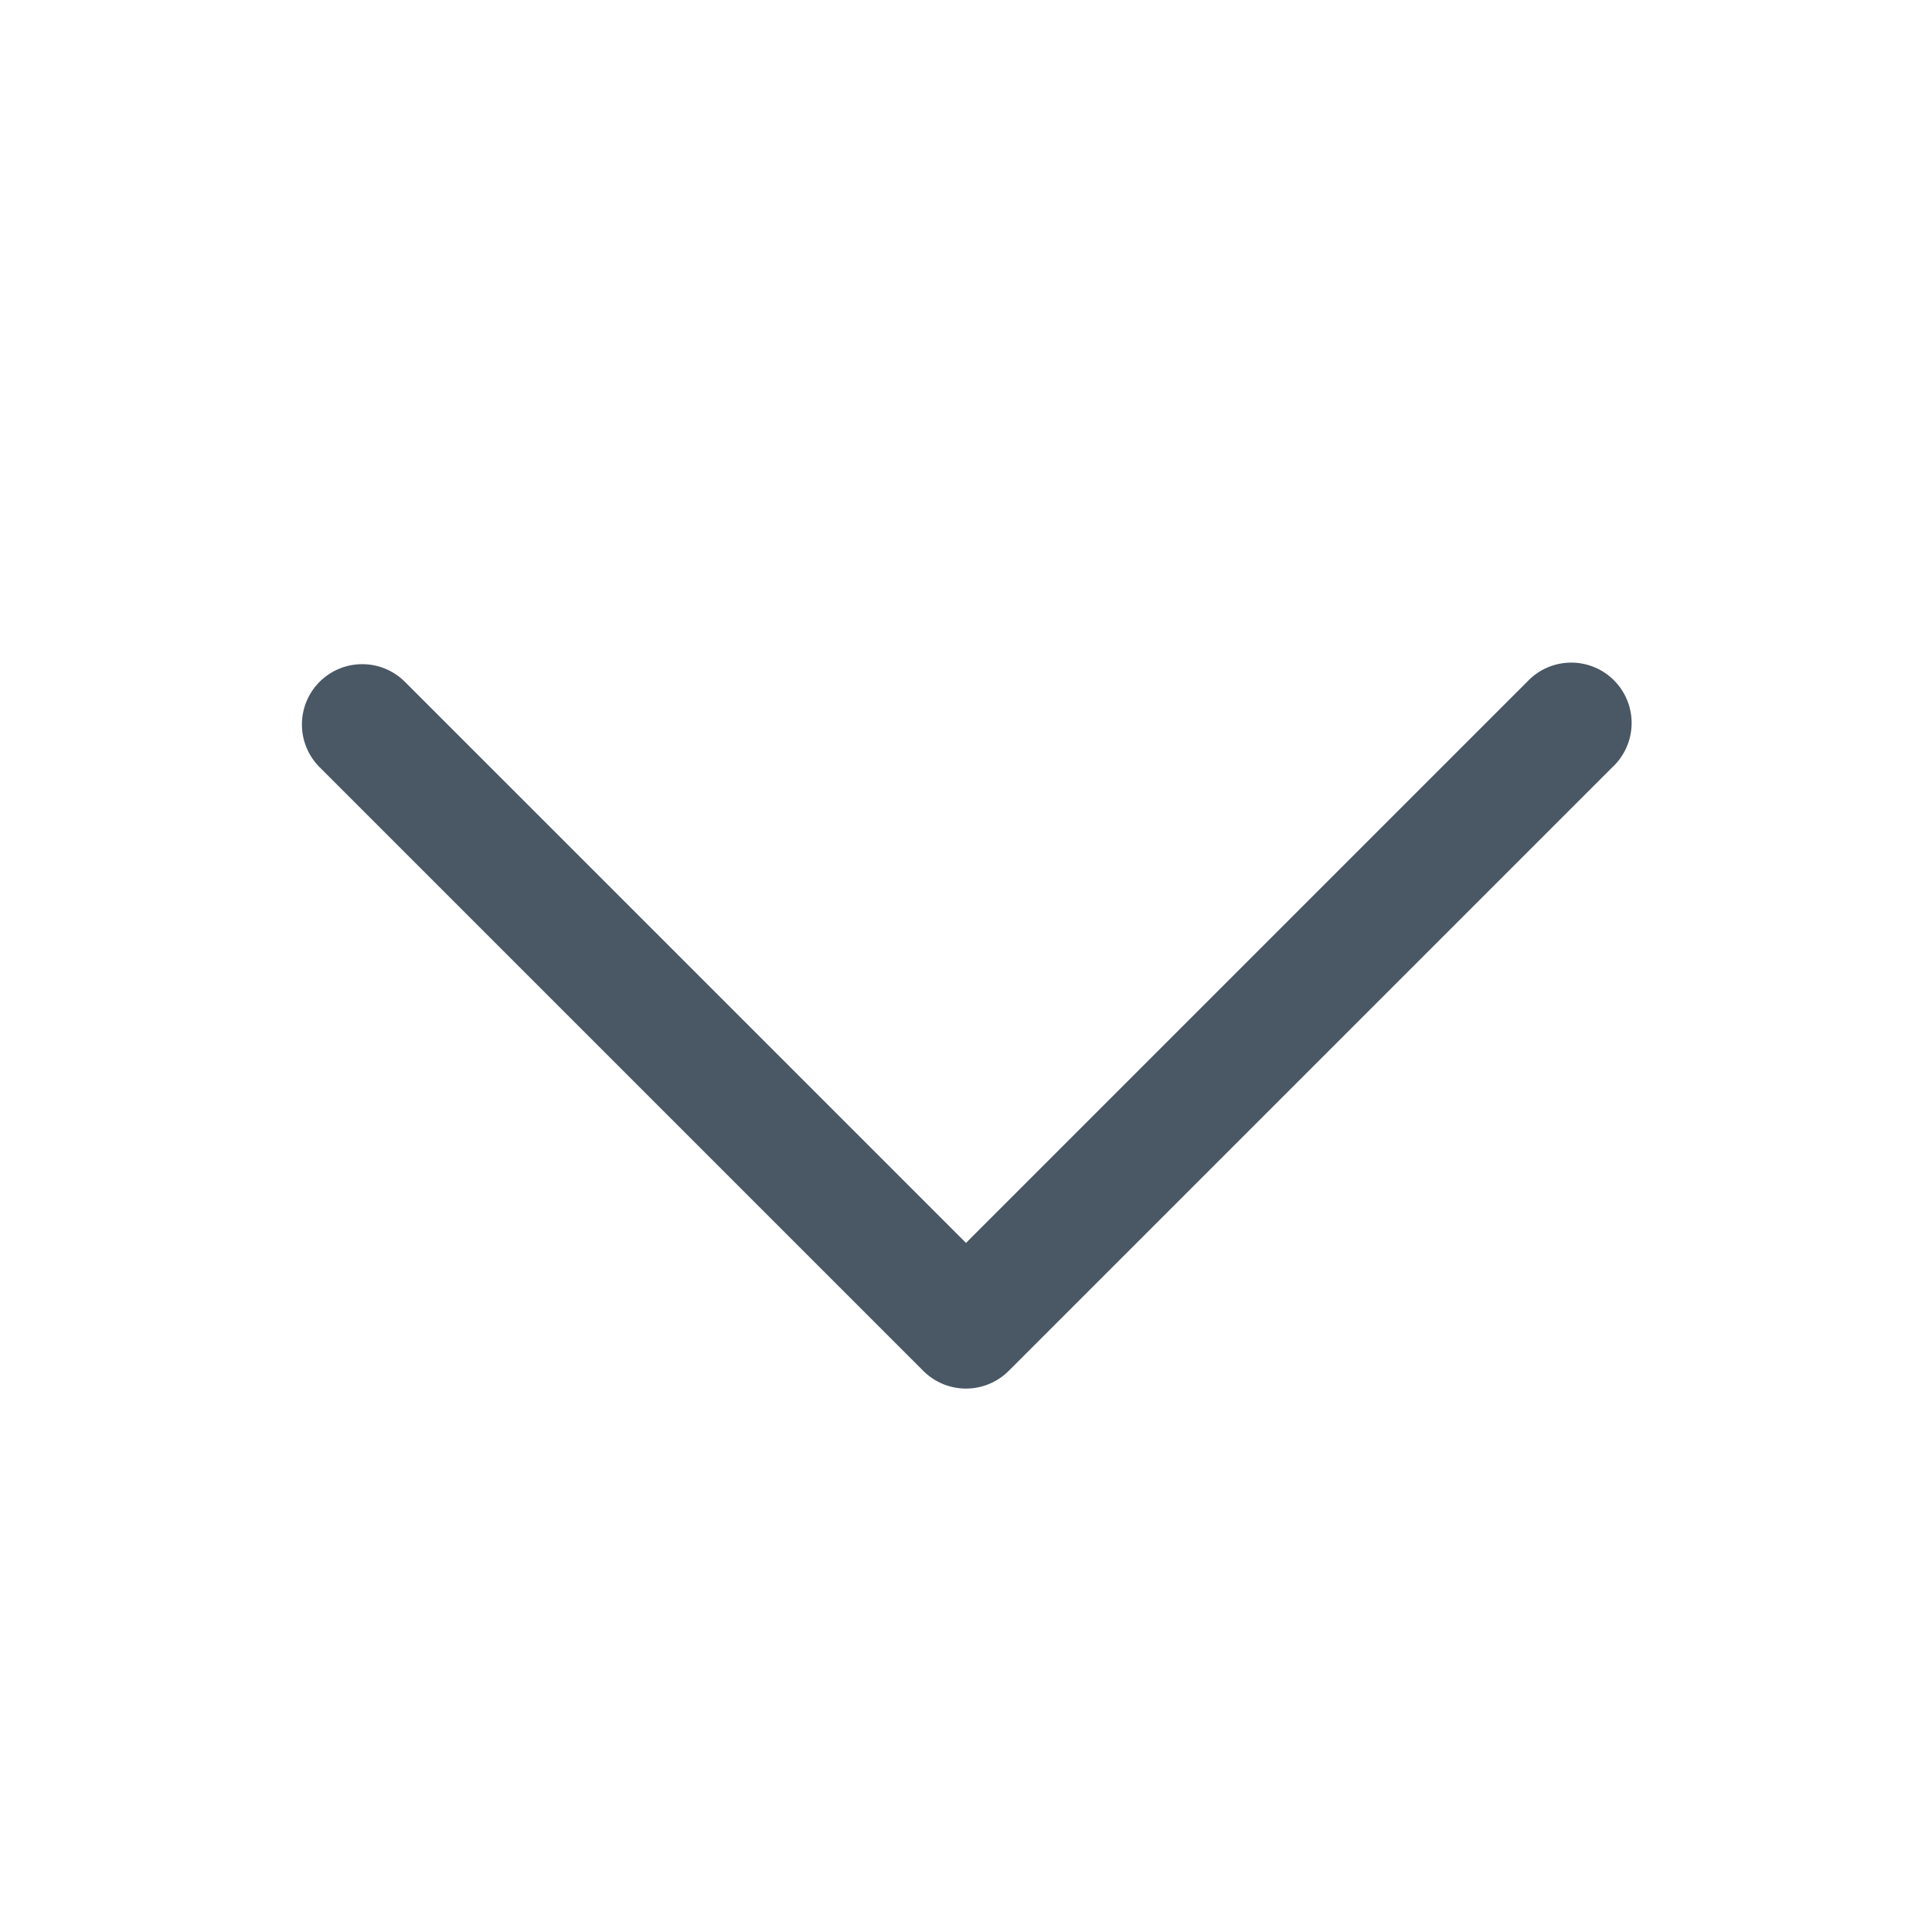 <svg xmlns="http://www.w3.org/2000/svg" width="24" height="24" fill="none" viewBox="0 0 24 24"><path fill="#4A5764" fill-rule="evenodd" d="M3.97 8.47a.75.75 0 0 1 1.06 0L12 15.44l6.97-6.97a.75.75 0 1 1 1.06 1.06l-7.5 7.5a.75.75 0 0 1-1.06 0l-7.5-7.5a.75.75 0 0 1 0-1.06" clip-rule="evenodd"/></svg>